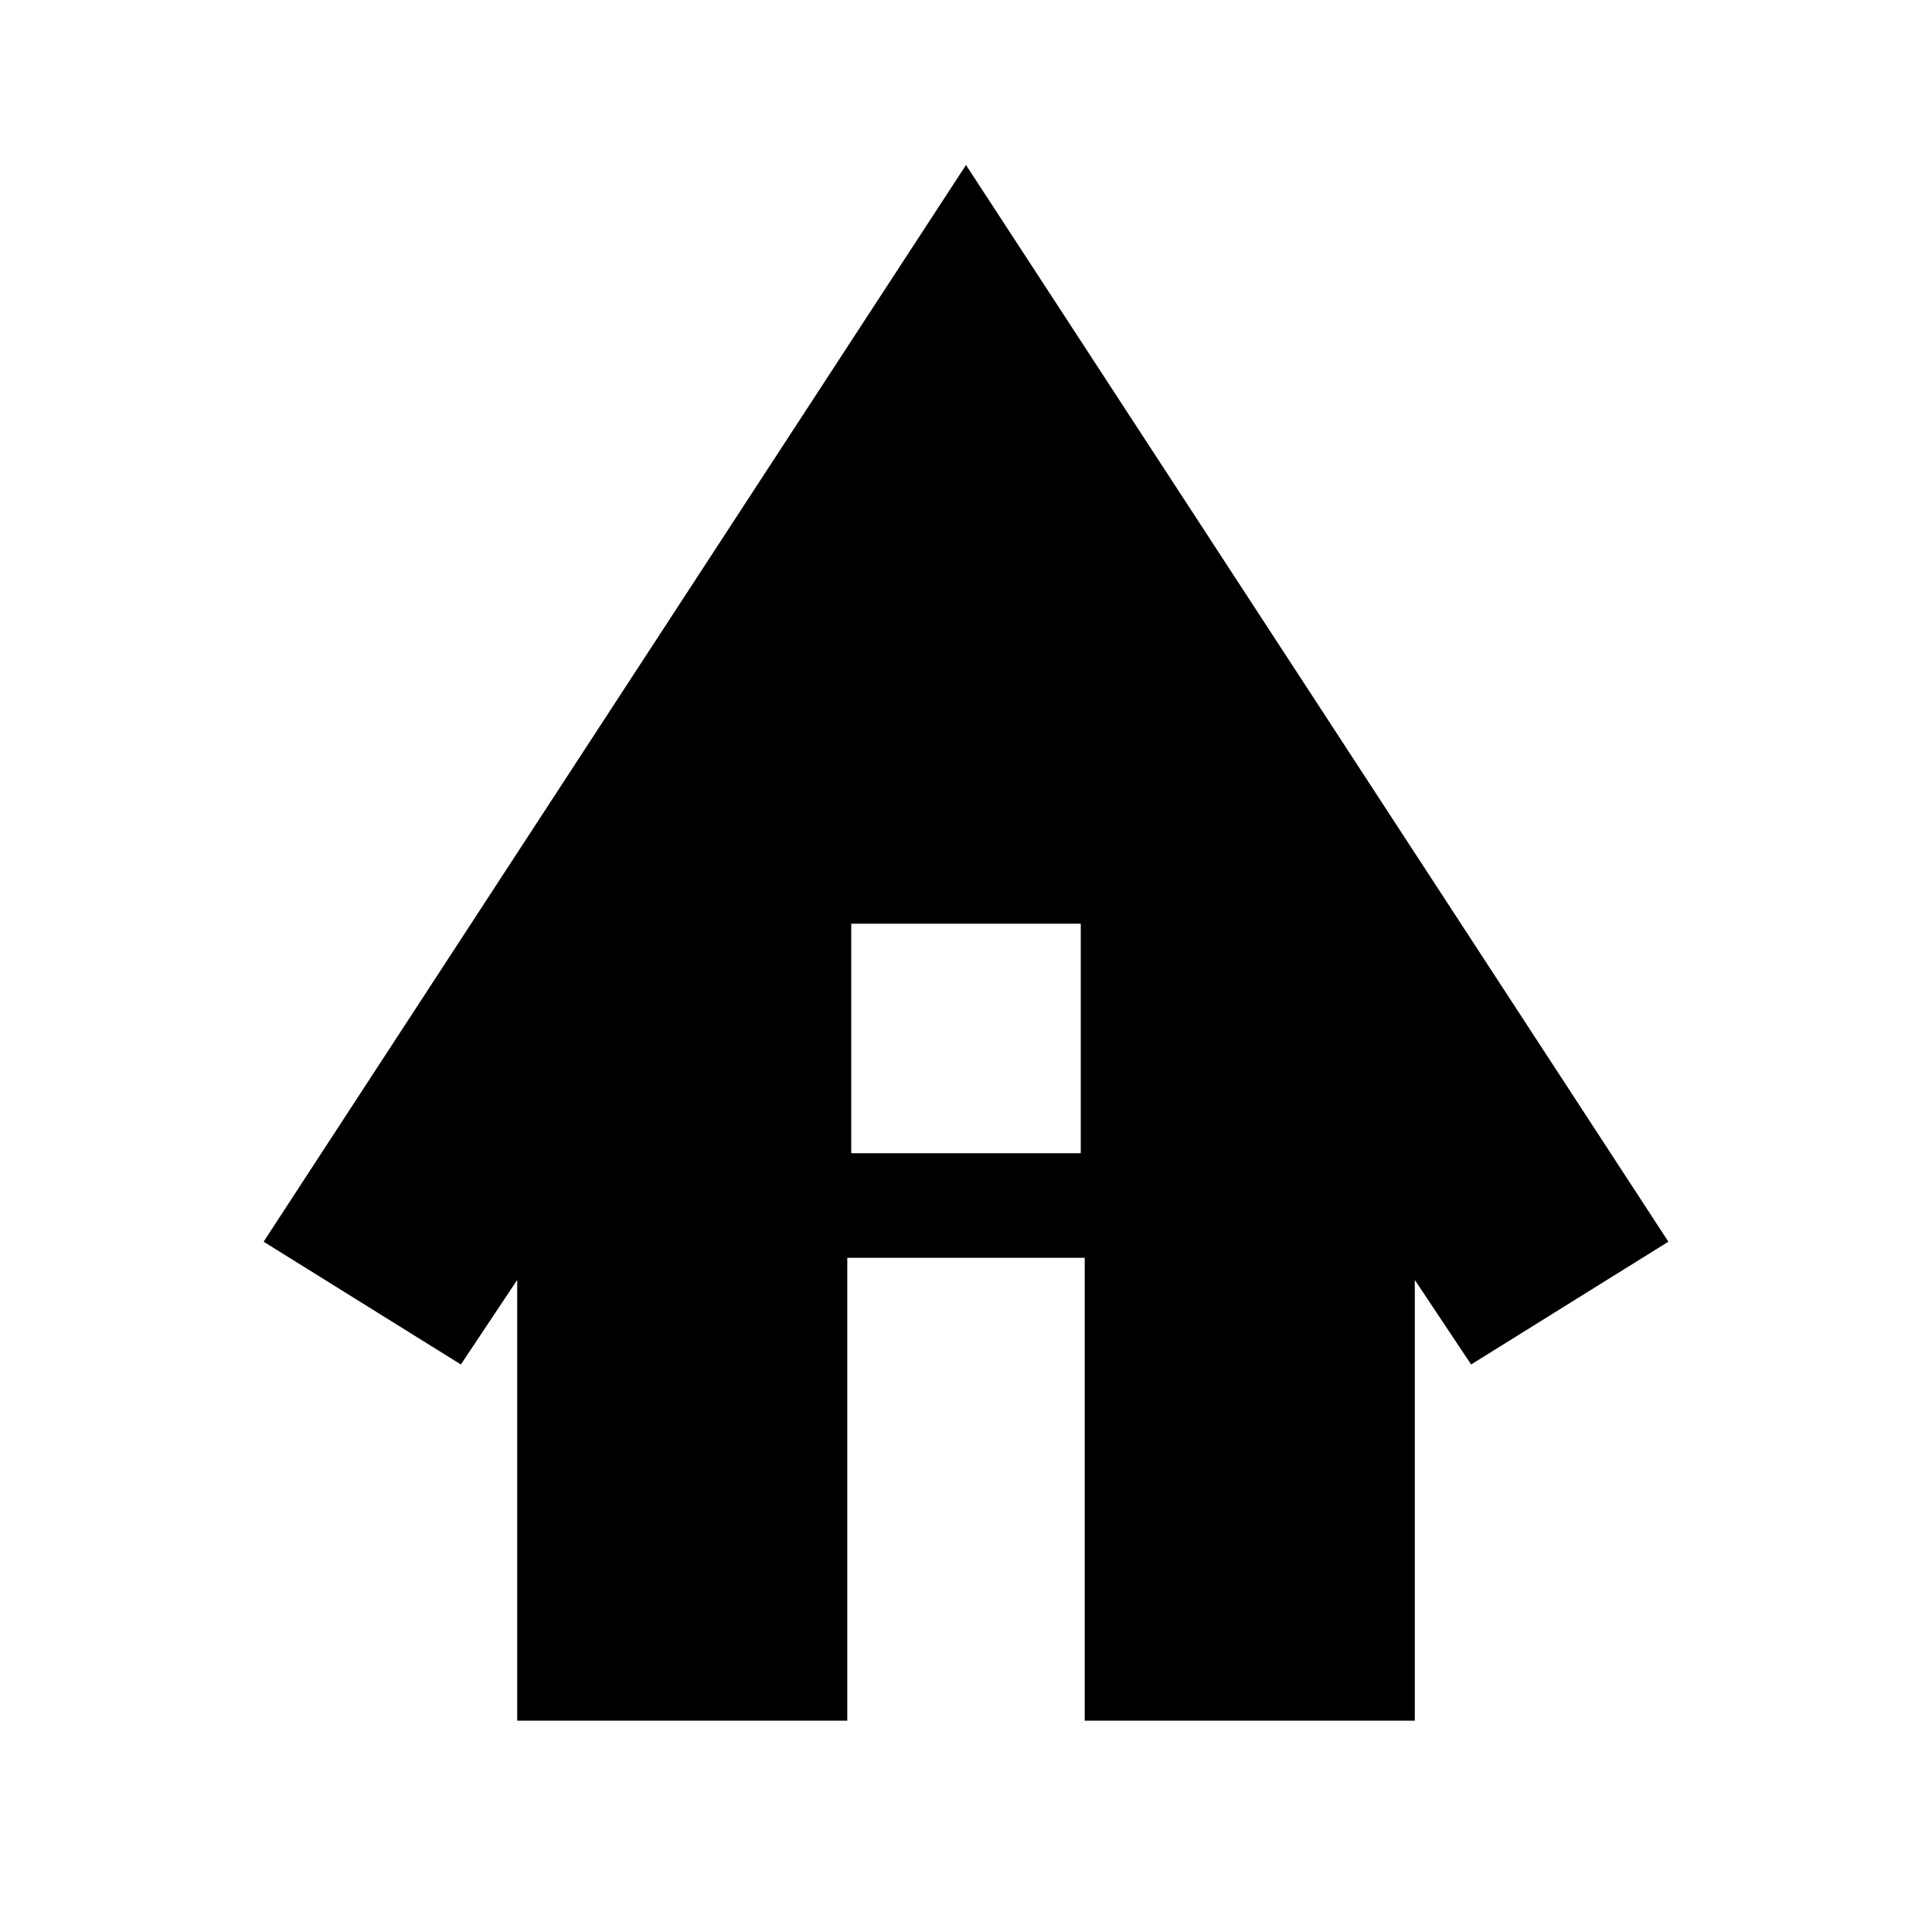 <svg xmlns="http://www.w3.org/2000/svg" height="20" width="20"><path d="M5.354 17.812V13.25l-.583.875-2.042-1.271L10 1.708l7.271 11.146-2.042 1.271-.583-.875v4.562h-3.417v-4.791H8.771v4.791Zm3.458-5.874h2.376V9.562H8.812Z"/></svg>